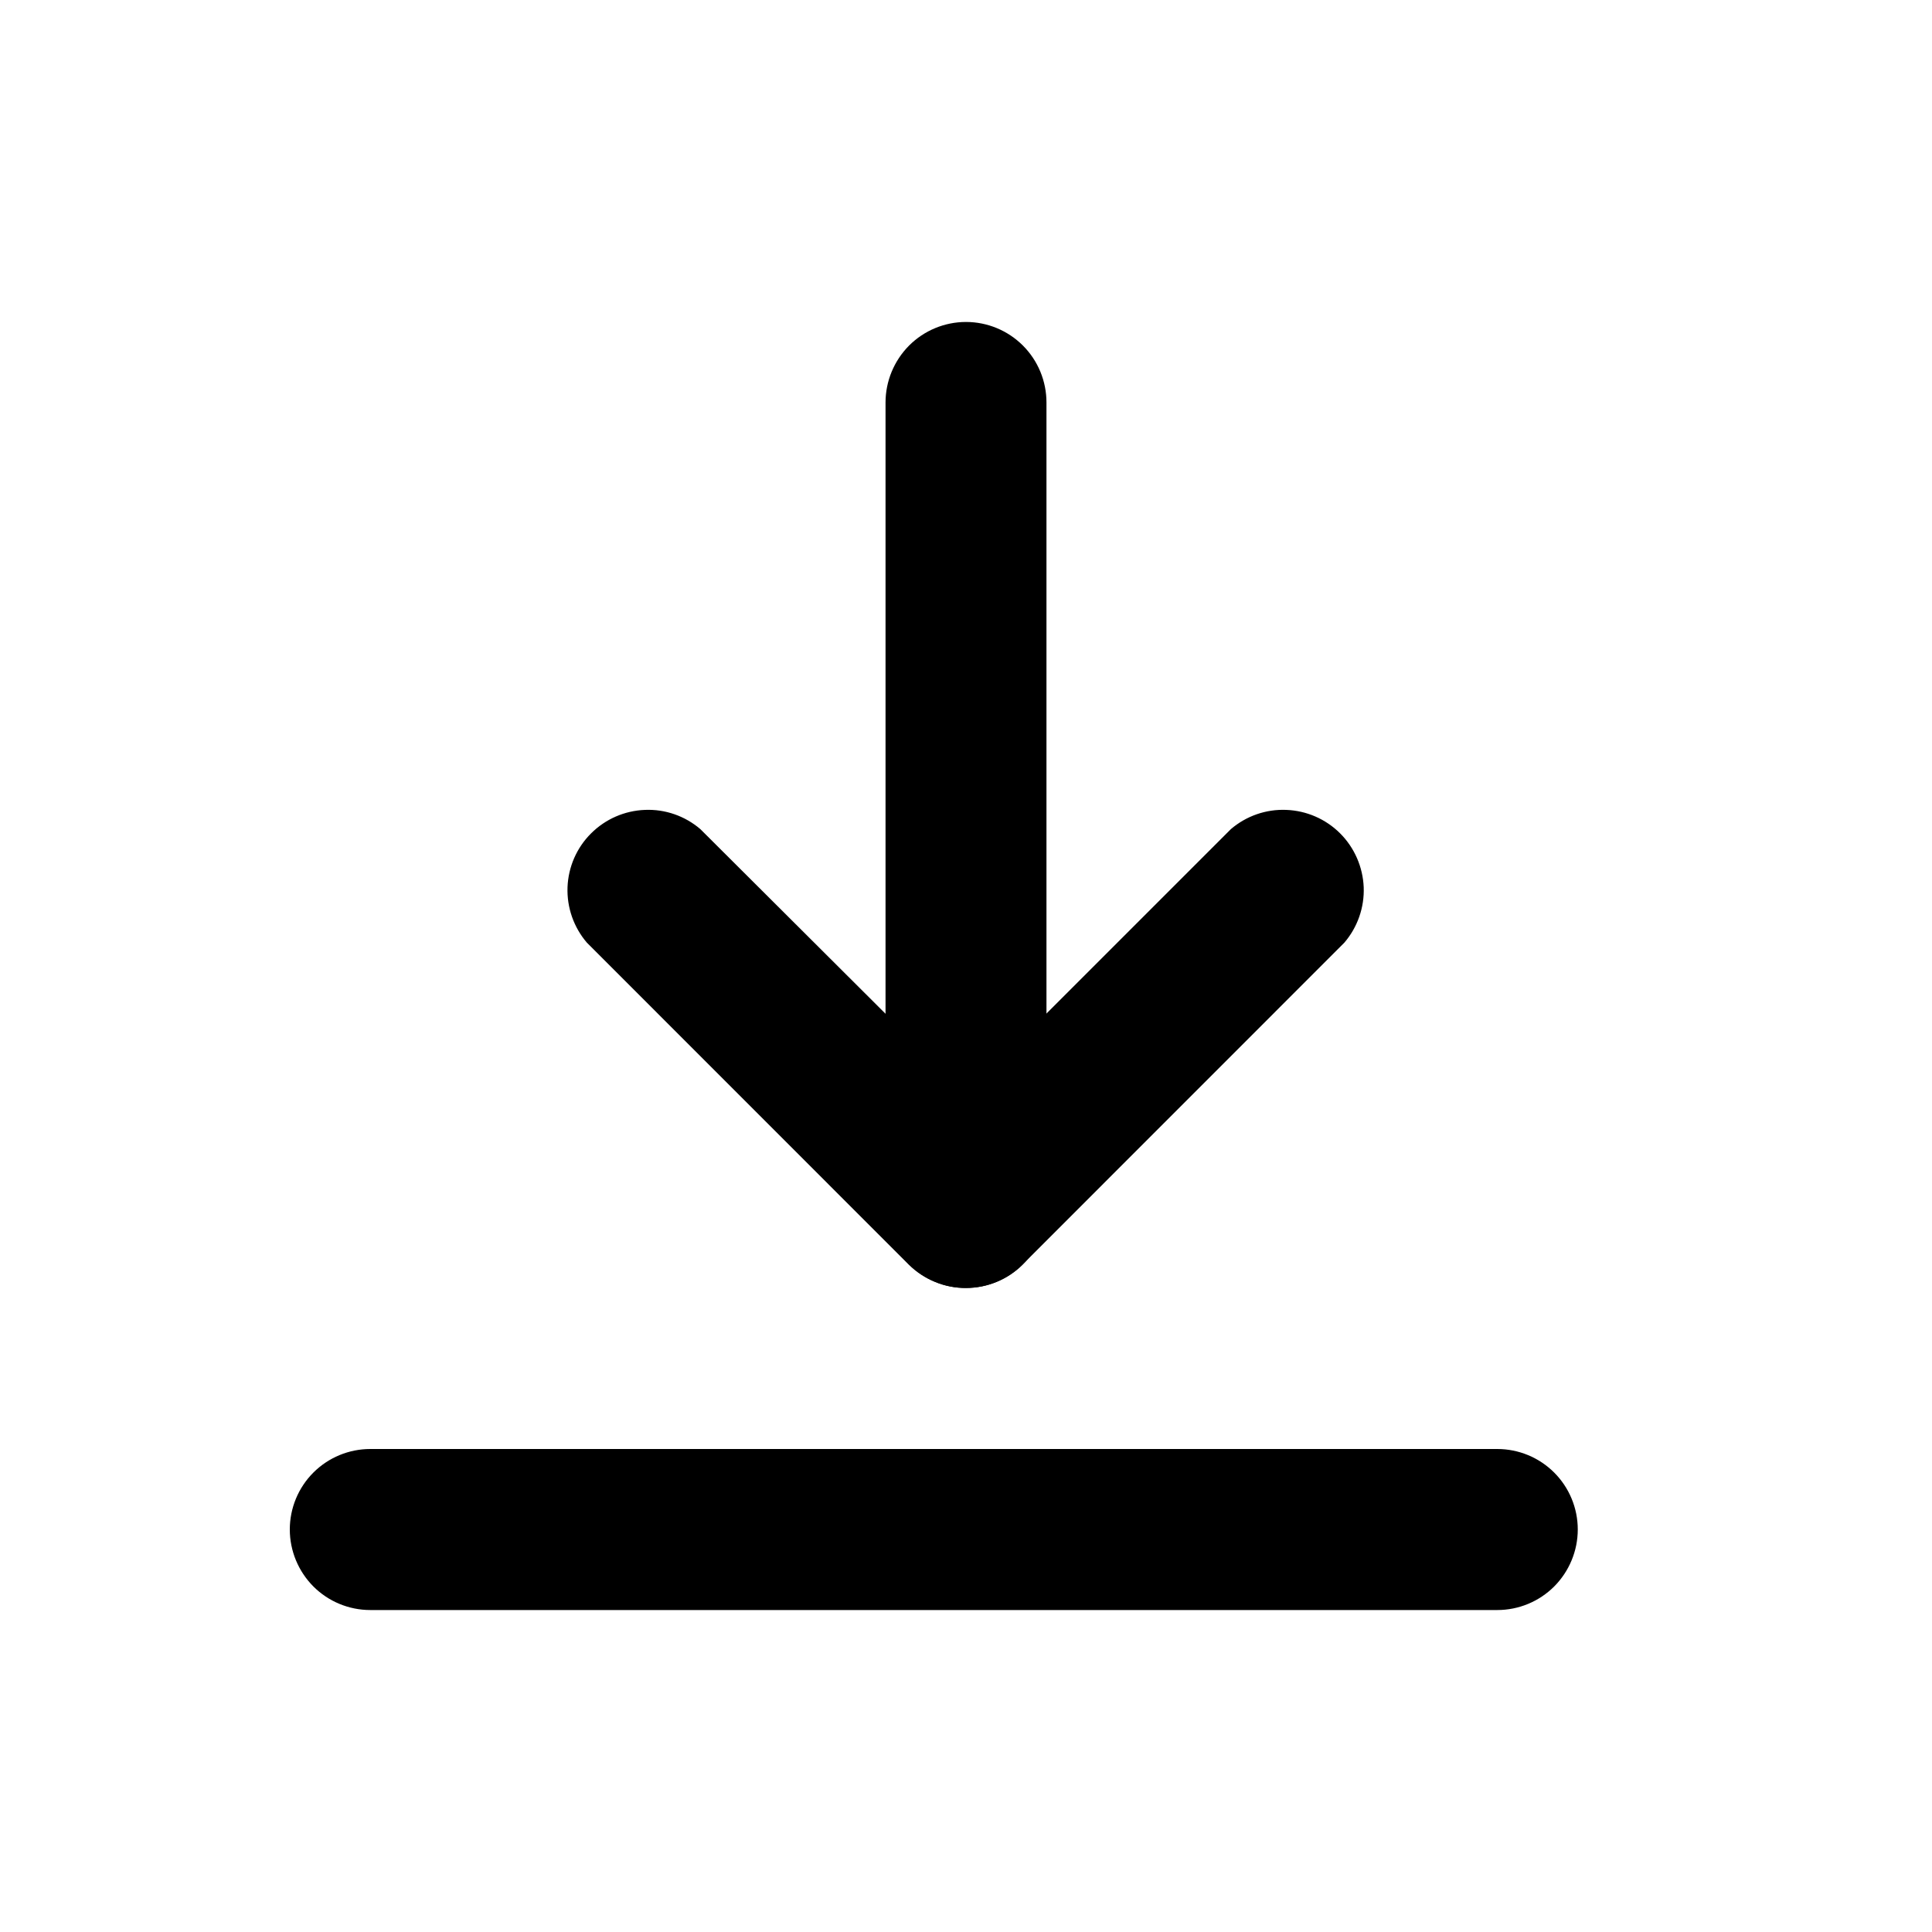 <svg width="20" height="20" viewBox="0 0 20 20" fill="none" xmlns="http://www.w3.org/2000/svg">
<path d="M10 13.333C9.89 13.334 9.782 13.313 9.68 13.271C9.579 13.23 9.486 13.169 9.408 13.092L6.075 9.758C5.939 9.599 5.867 9.394 5.875 9.184C5.883 8.974 5.97 8.775 6.119 8.627C6.267 8.479 6.466 8.392 6.676 8.384C6.886 8.375 7.091 8.447 7.25 8.583L10 11.325L12.742 8.583C12.901 8.447 13.106 8.375 13.316 8.384C13.526 8.392 13.725 8.479 13.873 8.627C14.021 8.775 14.108 8.974 14.117 9.184C14.125 9.394 14.053 9.599 13.917 9.758L10.584 13.092C10.428 13.246 10.219 13.332 10 13.333Z" fill="black"/>
<path d="M10 13.333C9.779 13.333 9.567 13.246 9.411 13.089C9.255 12.933 9.167 12.721 9.167 12.5V4.167C9.167 3.946 9.255 3.734 9.411 3.577C9.567 3.421 9.779 3.333 10 3.333C10.221 3.333 10.433 3.421 10.589 3.577C10.746 3.734 10.833 3.946 10.833 4.167V12.5C10.833 12.721 10.746 12.933 10.589 13.089C10.433 13.246 10.221 13.333 10 13.333Z" fill="black"/>
<path d="M15.5 16.667H3.833C3.612 16.667 3.4 16.579 3.244 16.423C3.088 16.266 3 16.054 3 15.833C3 15.612 3.088 15.4 3.244 15.244C3.4 15.088 3.612 15 3.833 15H15.5C15.721 15 15.933 15.088 16.089 15.244C16.245 15.4 16.333 15.612 16.333 15.833C16.333 16.054 16.245 16.266 16.089 16.423C15.933 16.579 15.721 16.667 15.5 16.667Z" fill="black"/>
</svg>
